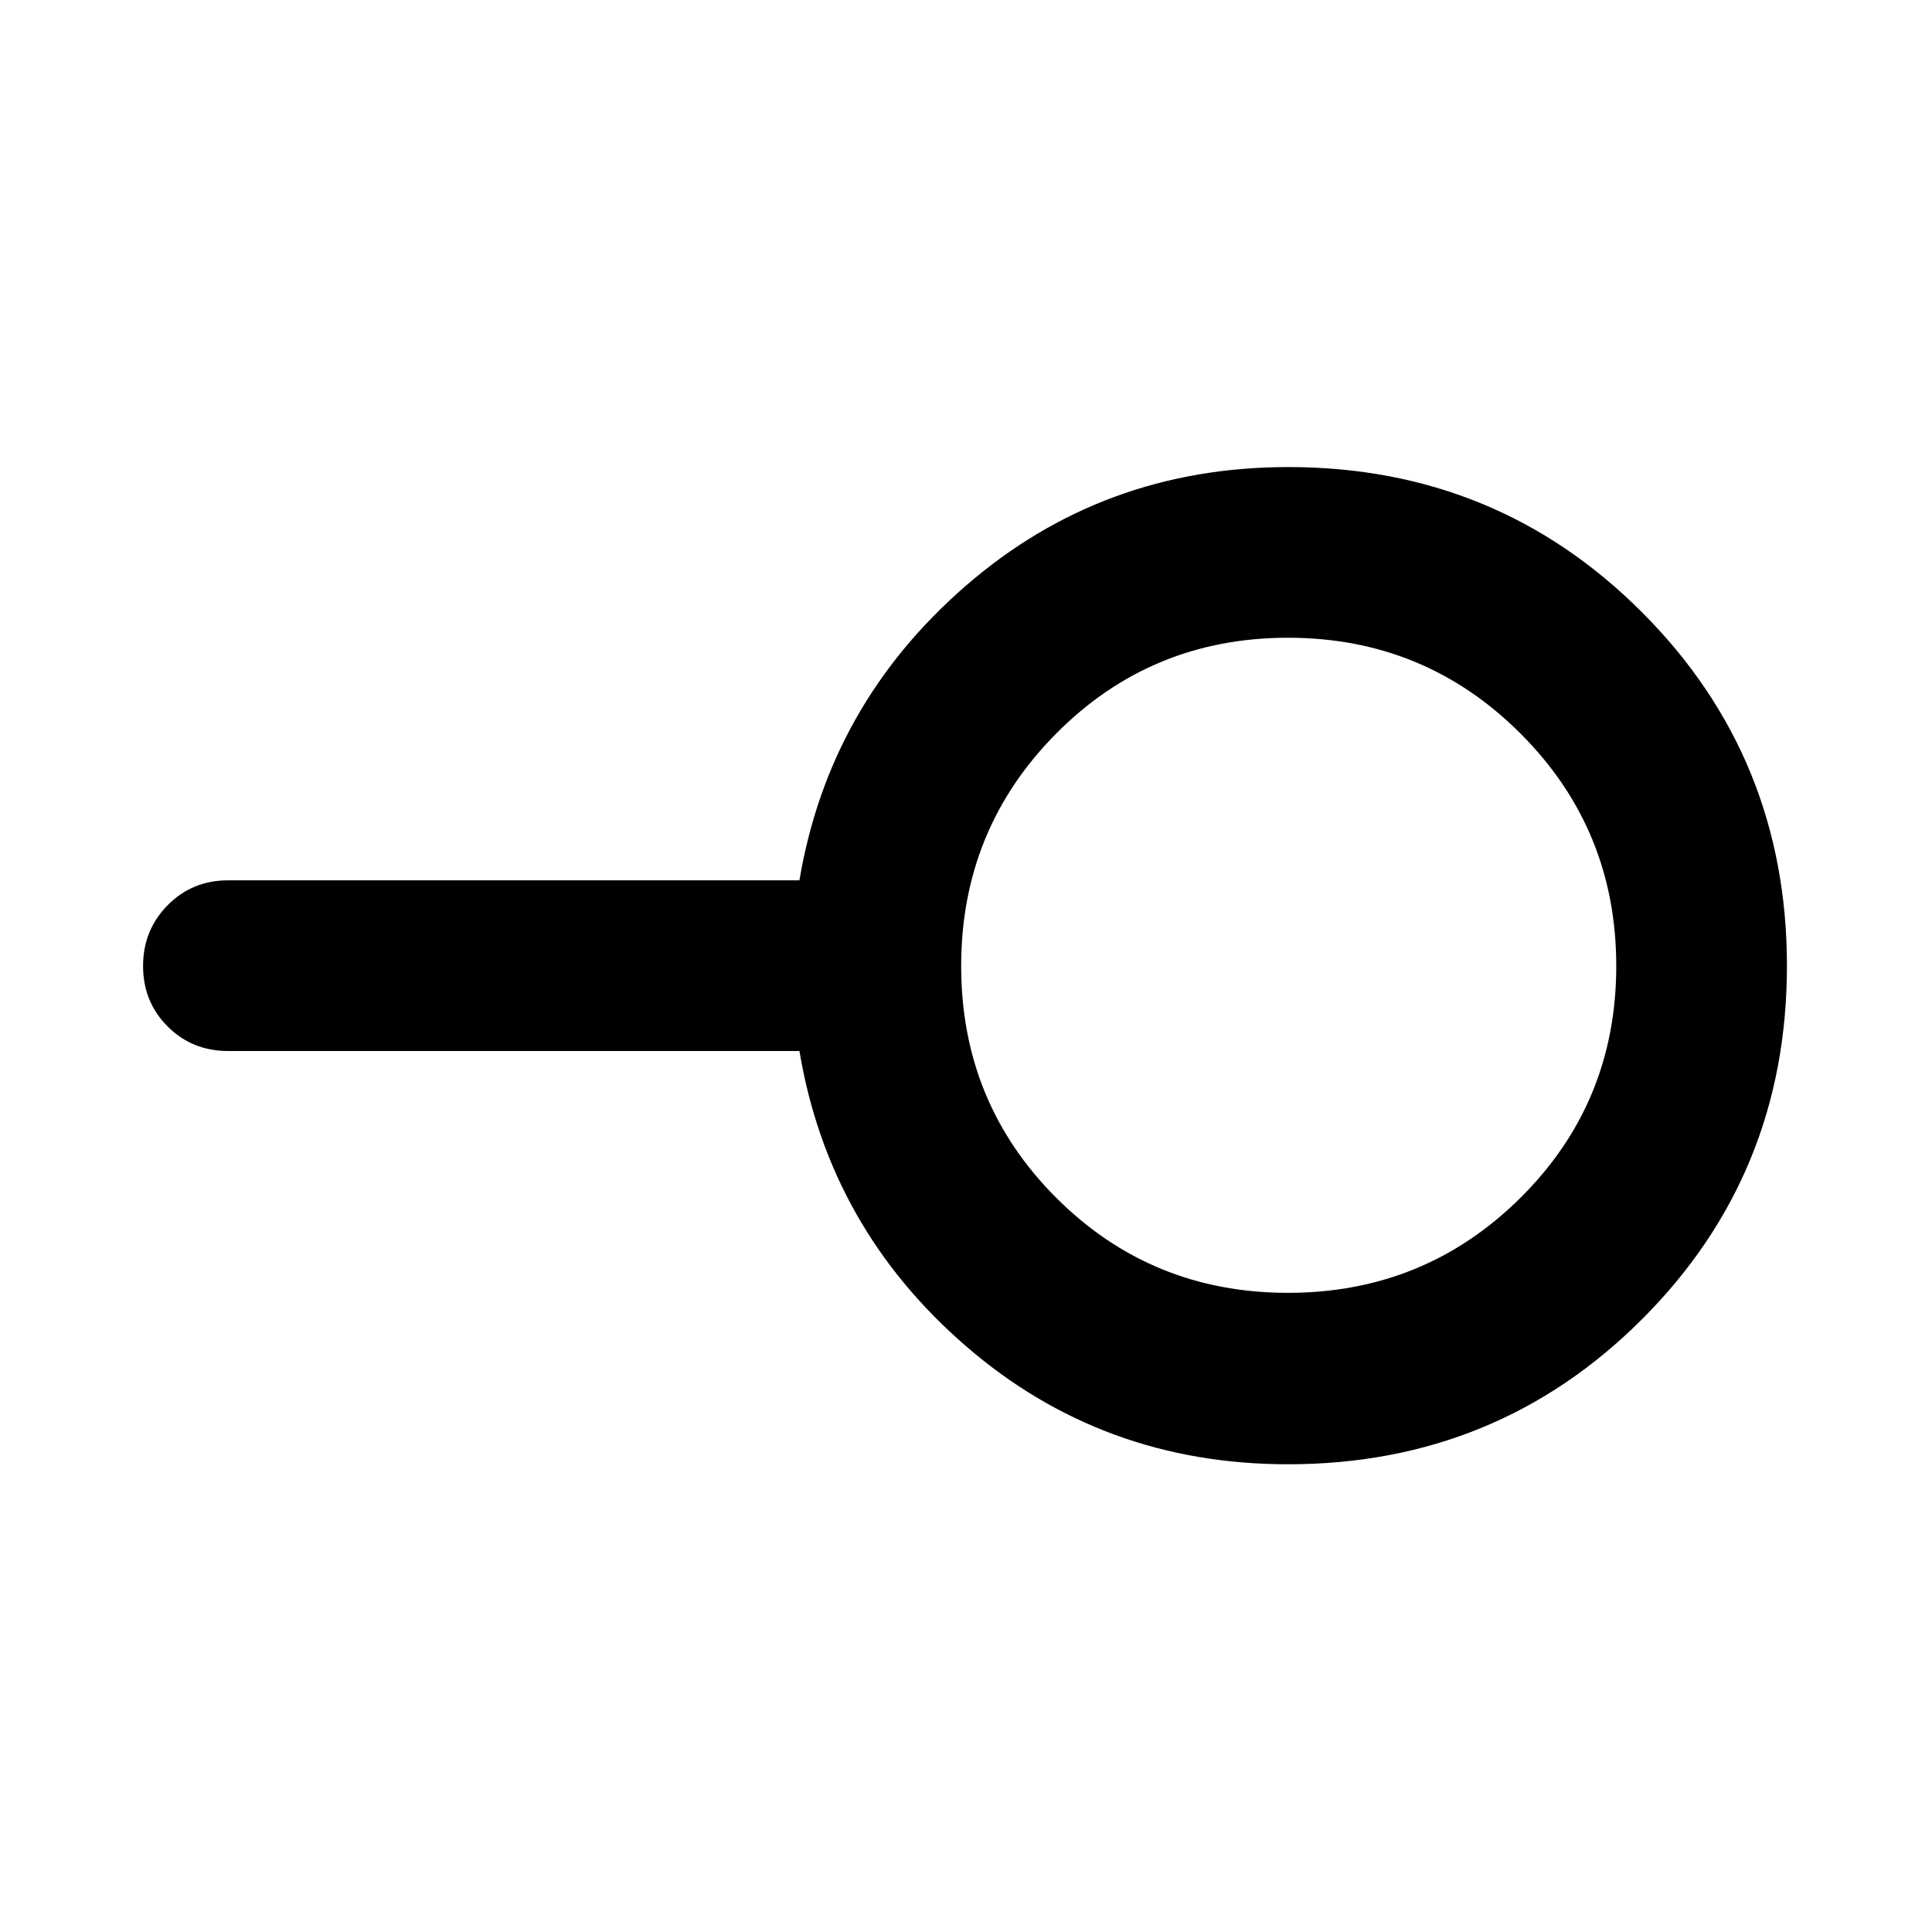 <svg xmlns="http://www.w3.org/2000/svg" height="40" viewBox="0 -960 960 960" width="40"><path d="M640-317.6q67.93 0 115.52-47.23 47.59-47.24 47.59-115.17t-47.59-115.52Q707.93-643.11 640-643.11q-67.93 0-115.17 47.59Q477.6-547.93 477.6-480q0 67.93 47.23 115.17Q572.07-317.6 640-317.6Zm.03 85.19q-92.33 0-160.23-58.85-67.9-58.86-82.57-146.5h-283.9q-17.83 0-30.03-12.2Q71.09-462.17 71.09-480t12.21-30.2q12.2-12.37 30.03-12.37h283.9q14.67-87.31 82.64-146.33 67.98-59.02 160.27-59.02 103.69 0 175.74 72.13 72.04 72.12 72.04 175.75t-72.08 175.63q-72.07 72-175.81 72ZM640-480Z"/></svg>
